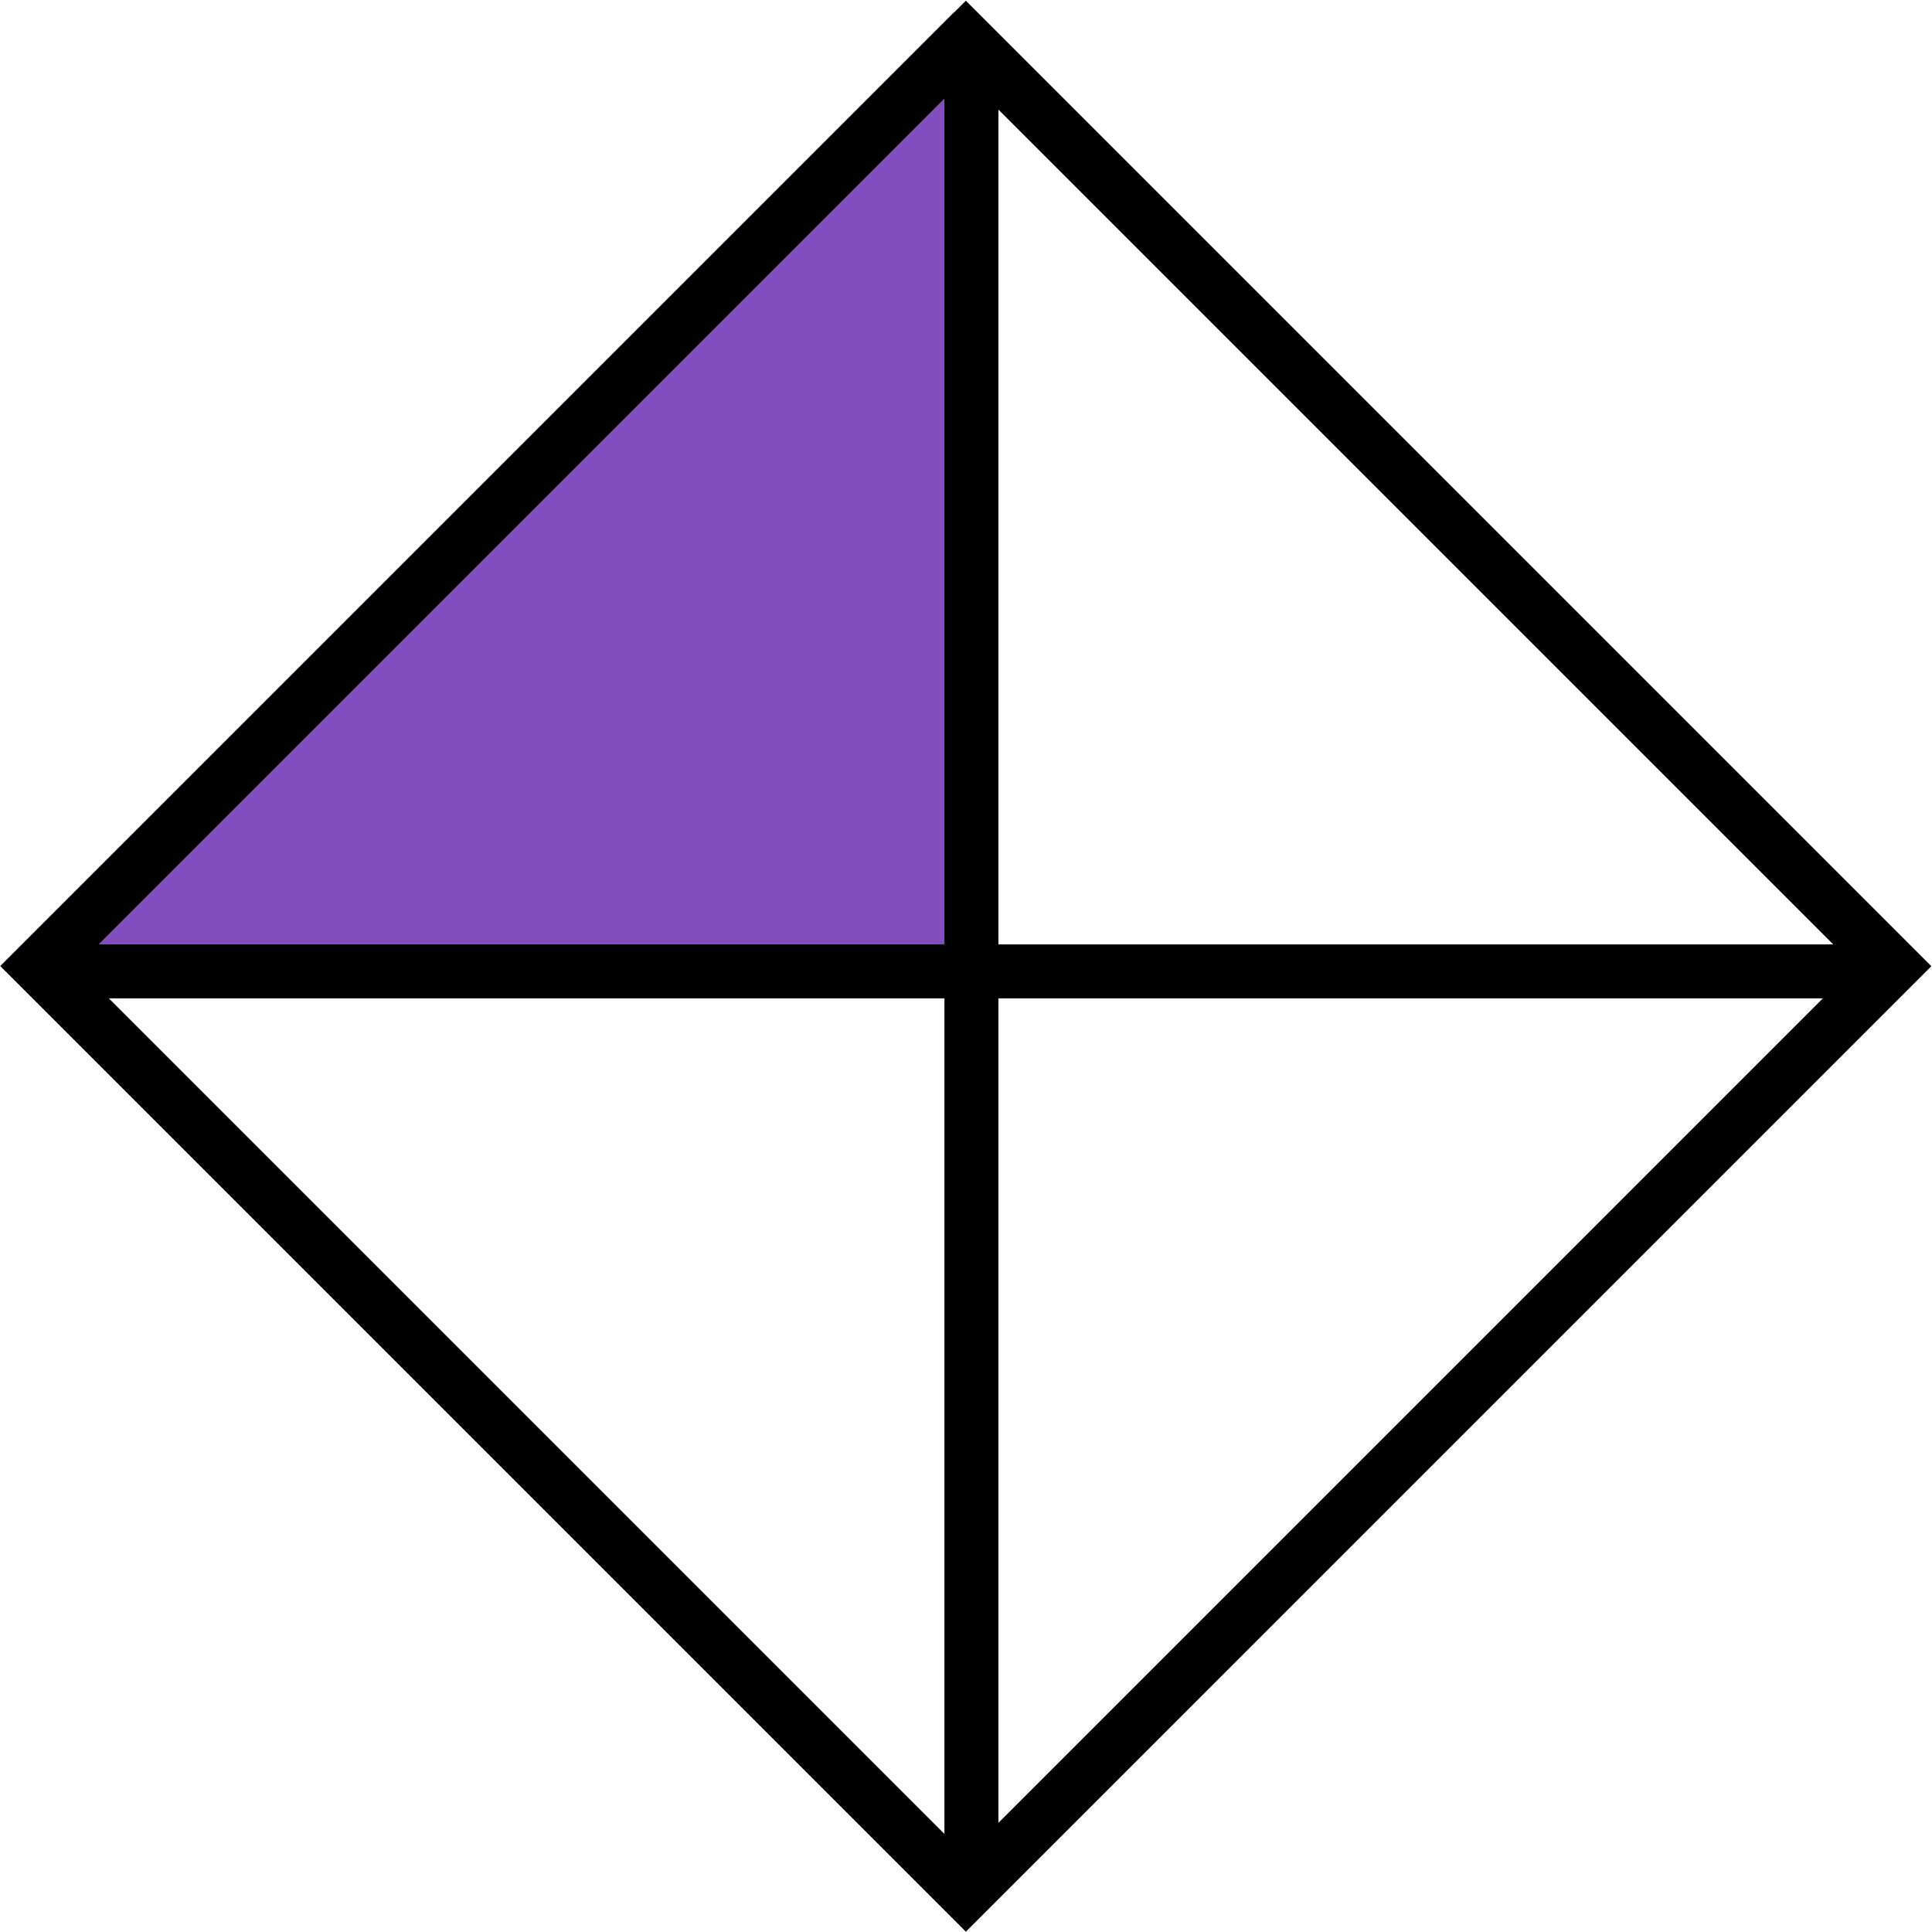 <svg width="358" height="358" viewBox="0 0 358 358" fill="none" xmlns="http://www.w3.org/2000/svg">
<path d="M176.77 2.232L176.77 178.999L0.003 178.999L176.77 2.232Z" fill="#814EBE"/>
<path d="M178.977 357.943L0.071 179.037L178.977 0.132L357.882 179.037L178.977 357.943ZM20.174 184.999L175.004 339.828L175.004 184.998L20.174 184.999ZM18.252 174.999L175.004 174.998L175.004 18.247L18.252 174.999ZM185.004 184.998L185.004 337.773L337.779 184.999L185.004 184.998ZM185.004 174.999L339.702 174.999L185.004 20.301L185.004 174.999Z" fill="black"/>
</svg>
